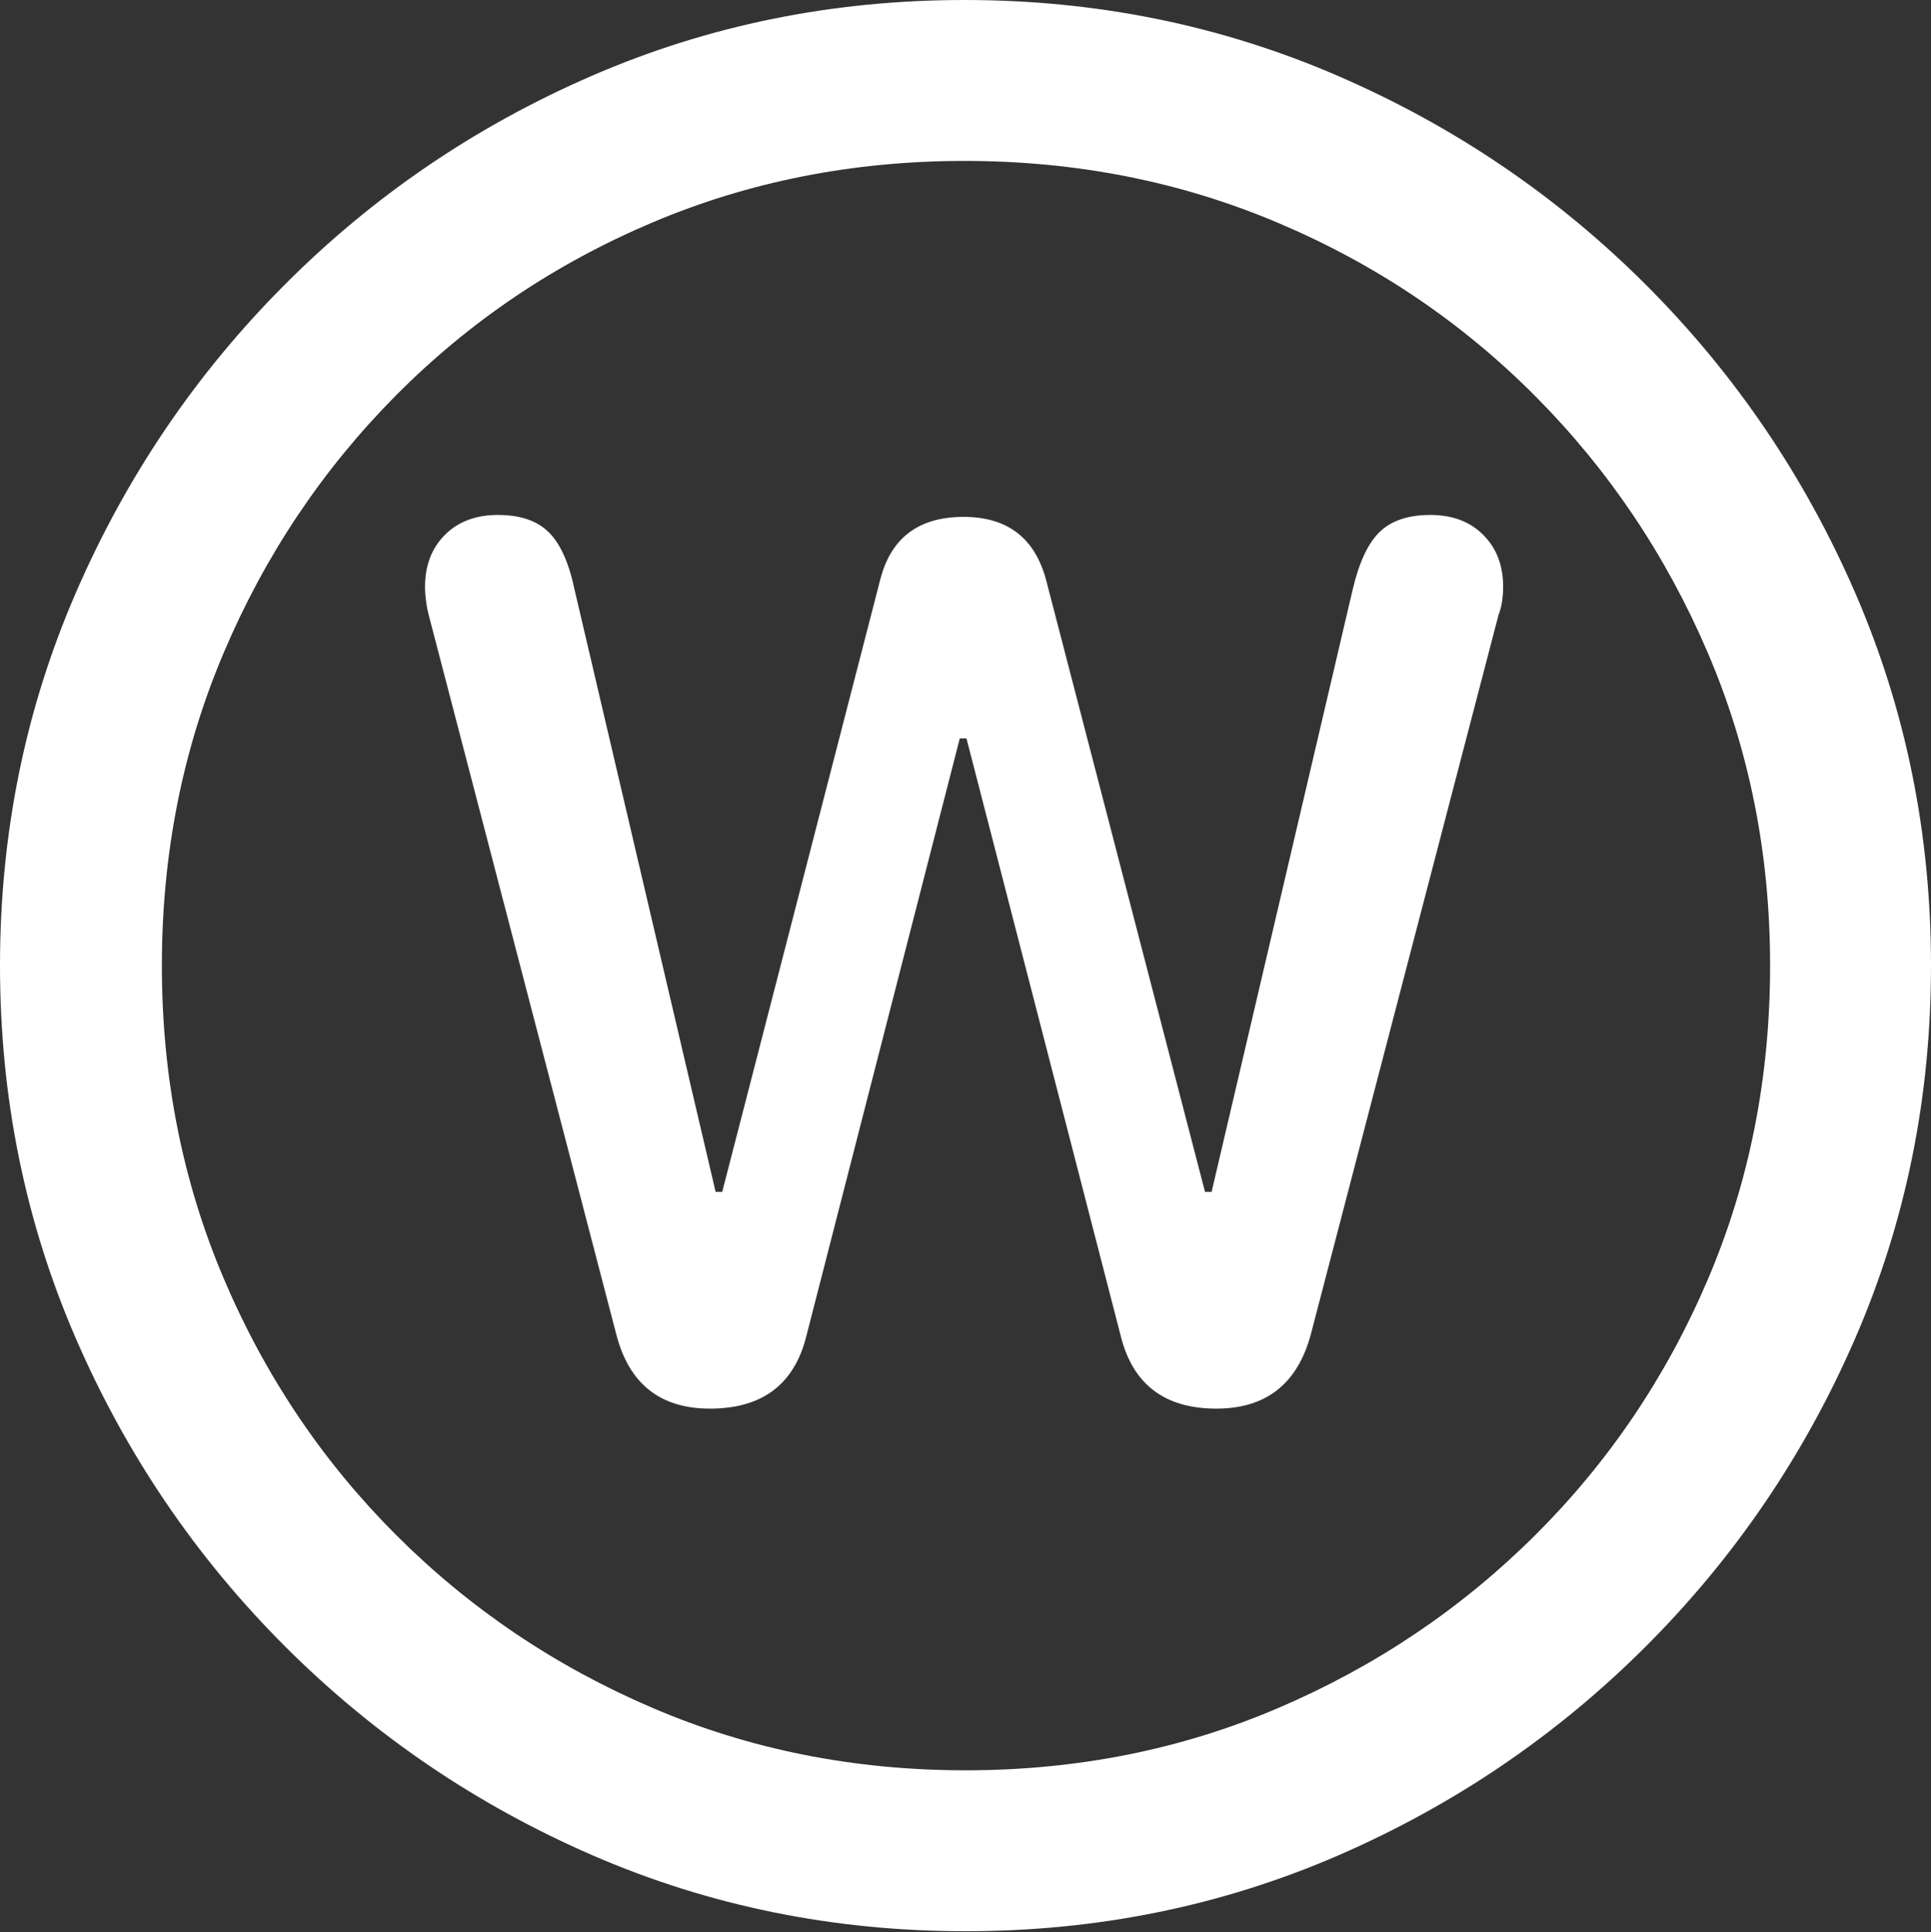 <?xml version="1.0" encoding="UTF-8"?>
<!--Generator: Apple Native CoreSVG 175.5-->
<!DOCTYPE svg
PUBLIC "-//W3C//DTD SVG 1.1//EN"
       "http://www.w3.org/Graphics/SVG/1.1/DTD/svg11.dtd">
<svg version="1.1" xmlns="http://www.w3.org/2000/svg" xmlns:xlink="http://www.w3.org/1999/xlink" width="19.922" height="19.932">
 <rect width="100%" height="100%" fill="#333333" stroke="none"/>
 <g>
  <rect height="19.932" opacity="0" width="19.922" x="0" y="0"/>
  <path d="M9.961 19.922Q12.002 19.922 13.804 19.141Q15.605 18.359 16.982 16.982Q18.359 15.605 19.141 13.804Q19.922 12.002 19.922 9.961Q19.922 7.92 19.141 6.118Q18.359 4.316 16.982 2.939Q15.605 1.562 13.799 0.781Q11.992 0 9.951 0Q7.91 0 6.108 0.781Q4.307 1.562 2.935 2.939Q1.562 4.316 0.781 6.118Q0 7.92 0 9.961Q0 12.002 0.781 13.804Q1.562 15.605 2.939 16.982Q4.316 18.359 6.118 19.141Q7.92 19.922 9.961 19.922ZM9.961 18.262Q8.232 18.262 6.729 17.617Q5.225 16.973 4.087 15.835Q2.949 14.697 2.31 13.193Q1.67 11.69 1.67 9.961Q1.67 8.232 2.31 6.729Q2.949 5.225 4.082 4.082Q5.215 2.939 6.719 2.3Q8.223 1.66 9.951 1.66Q11.68 1.66 13.188 2.3Q14.697 2.939 15.835 4.082Q16.973 5.225 17.617 6.729Q18.262 8.232 18.262 9.961Q18.262 11.69 17.622 13.193Q16.982 14.697 15.84 15.835Q14.697 16.973 13.193 17.617Q11.69 18.262 9.961 18.262Z" fill="#ffffff"/>
  <path d="M7.324 14.531Q8.135 14.531 8.32 13.779L9.902 7.617L9.971 7.617L11.562 13.779Q11.748 14.531 12.549 14.531Q13.32 14.531 13.525 13.76L15.459 6.348Q15.488 6.27 15.498 6.196Q15.508 6.123 15.508 6.055Q15.508 5.723 15.303 5.518Q15.098 5.312 14.756 5.312Q14.414 5.312 14.233 5.488Q14.053 5.664 13.955 6.084L12.5 12.295L12.432 12.295L10.791 5.977Q10.615 5.332 9.941 5.332Q9.248 5.332 9.082 5.977L7.451 12.295L7.383 12.295L5.928 6.084Q5.84 5.664 5.659 5.488Q5.479 5.312 5.137 5.312Q4.795 5.312 4.59 5.518Q4.385 5.723 4.385 6.055Q4.385 6.123 4.395 6.196Q4.404 6.27 4.424 6.348L6.357 13.76Q6.553 14.531 7.324 14.531Z" fill="#ffffff"/>
 </g>
</svg>
